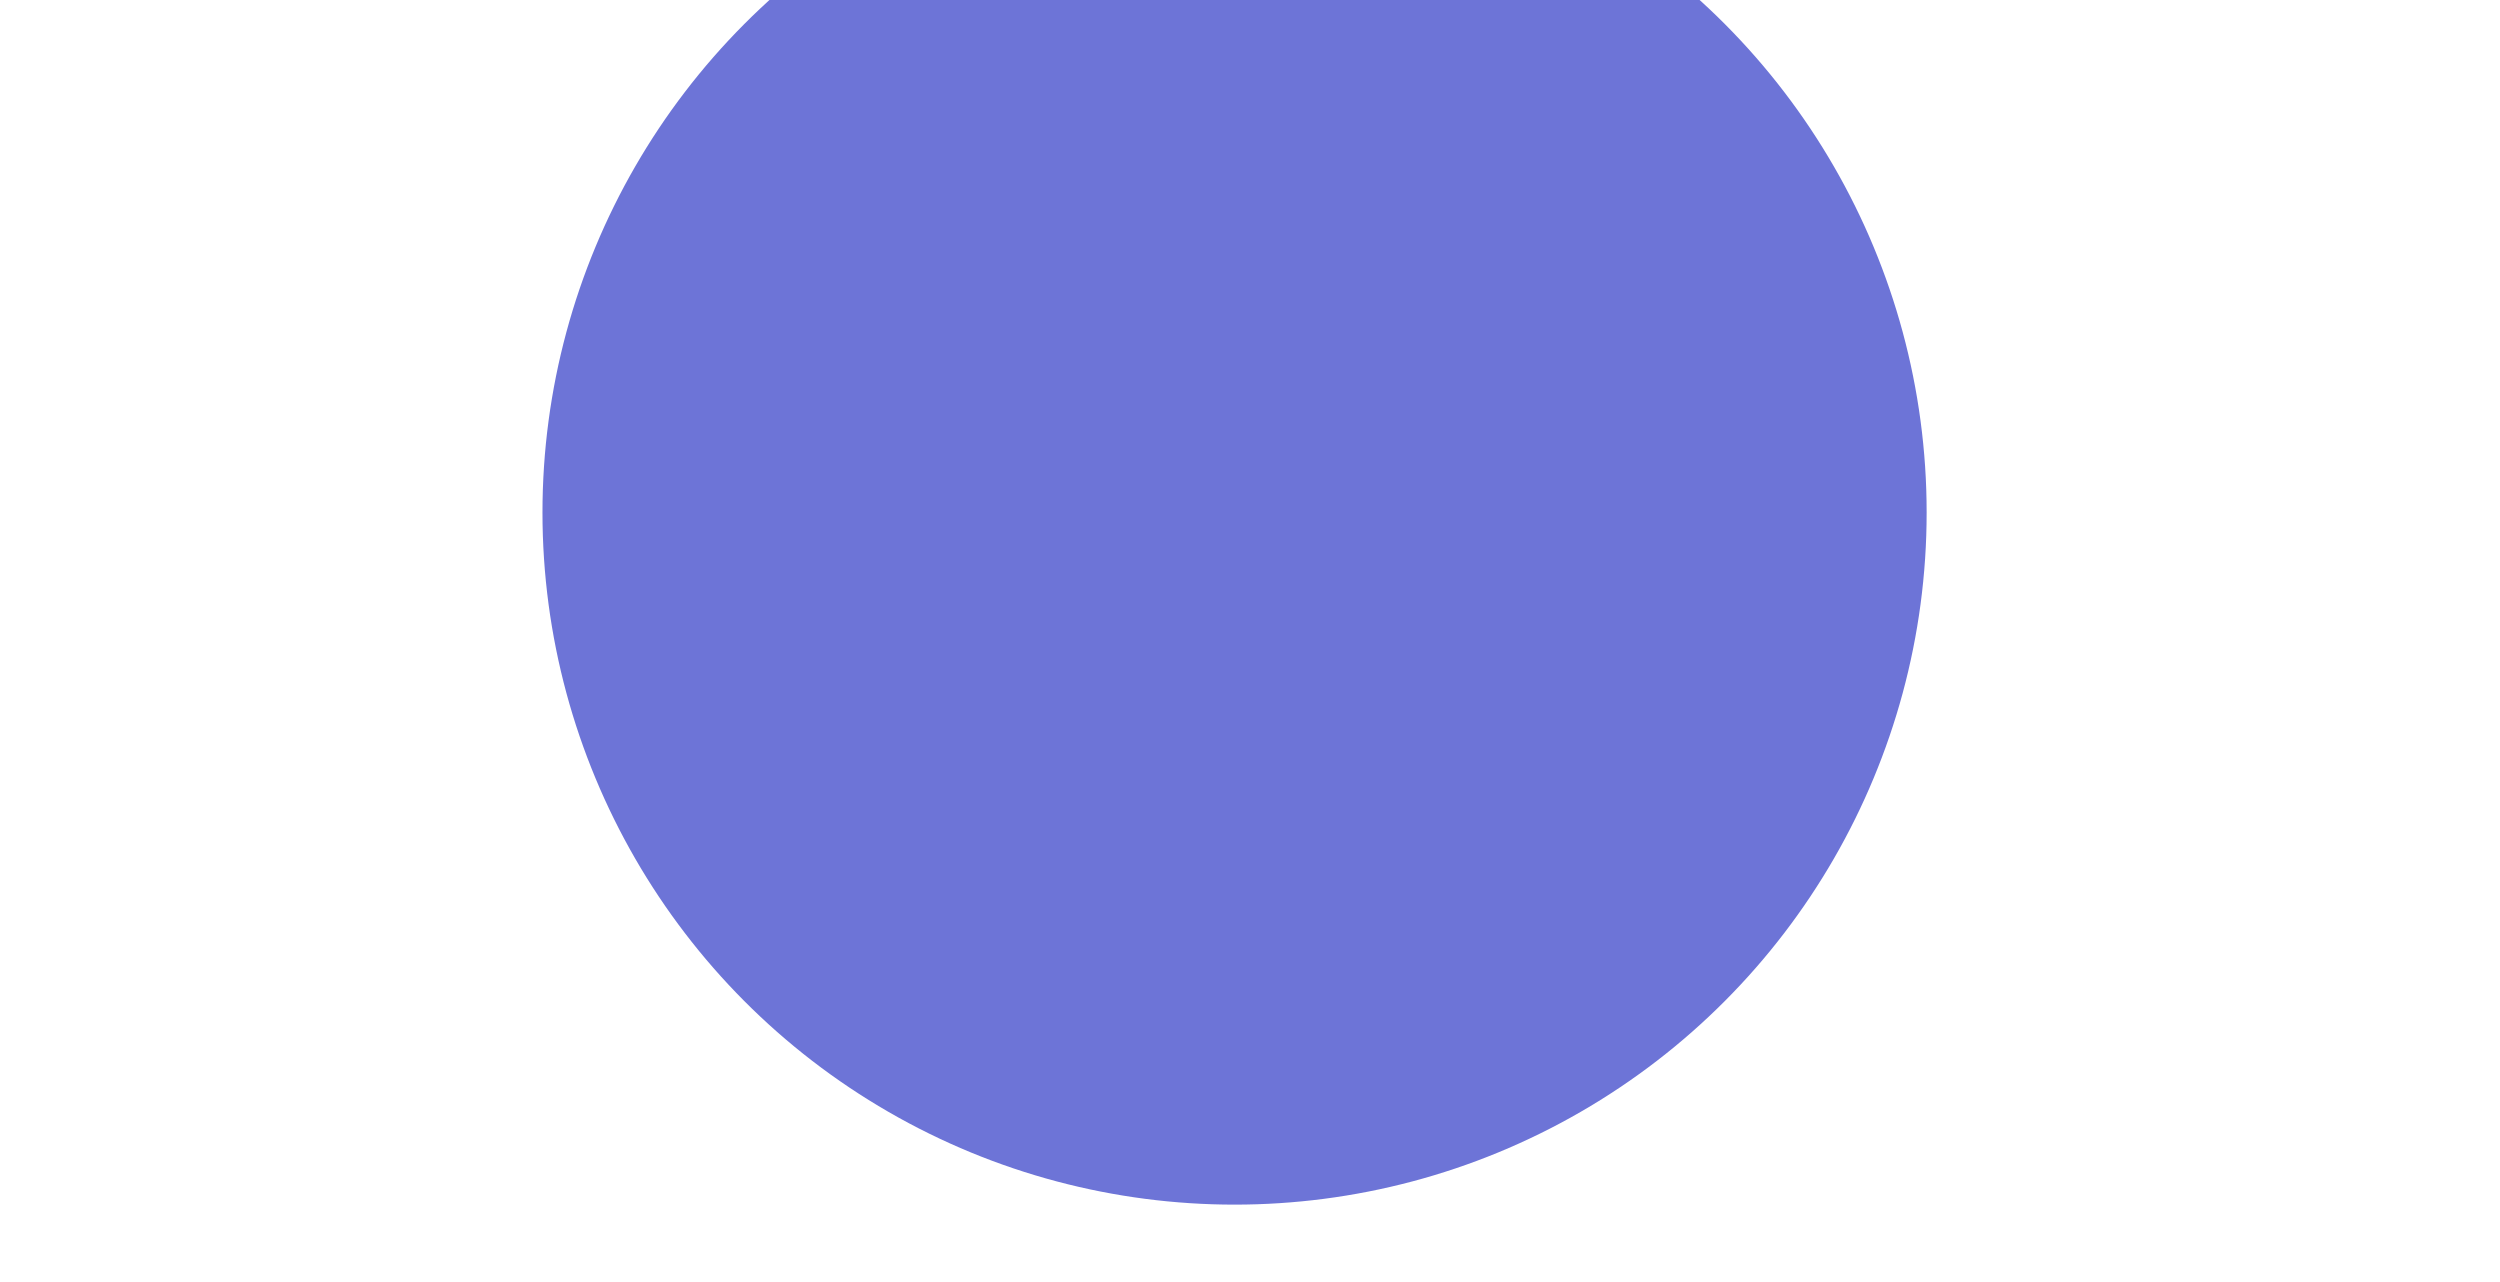 <svg width="1295" height="664" viewBox="0 0 1295 664" fill="none" xmlns="http://www.w3.org/2000/svg">
<g filter="url(#filter0_f_3988_13323)">
<circle cx="639.5" cy="265.5" r="358.5" fill="#6D74D7"/>
</g>
<defs>
<filter id="filter0_f_3988_13323" x="-15.825" y="-389.825" width="1310.65" height="1310.65" filterUnits="userSpaceOnUse" color-interpolation-filters="sRGB">
<feFlood flood-opacity="0" result="BackgroundImageFix"/>
<feBlend mode="normal" in="SourceGraphic" in2="BackgroundImageFix" result="shape"/>
<feGaussianBlur stdDeviation="148.413" result="effect1_foregroundBlur_3988_13323"/>
</filter>
</defs>
</svg>
